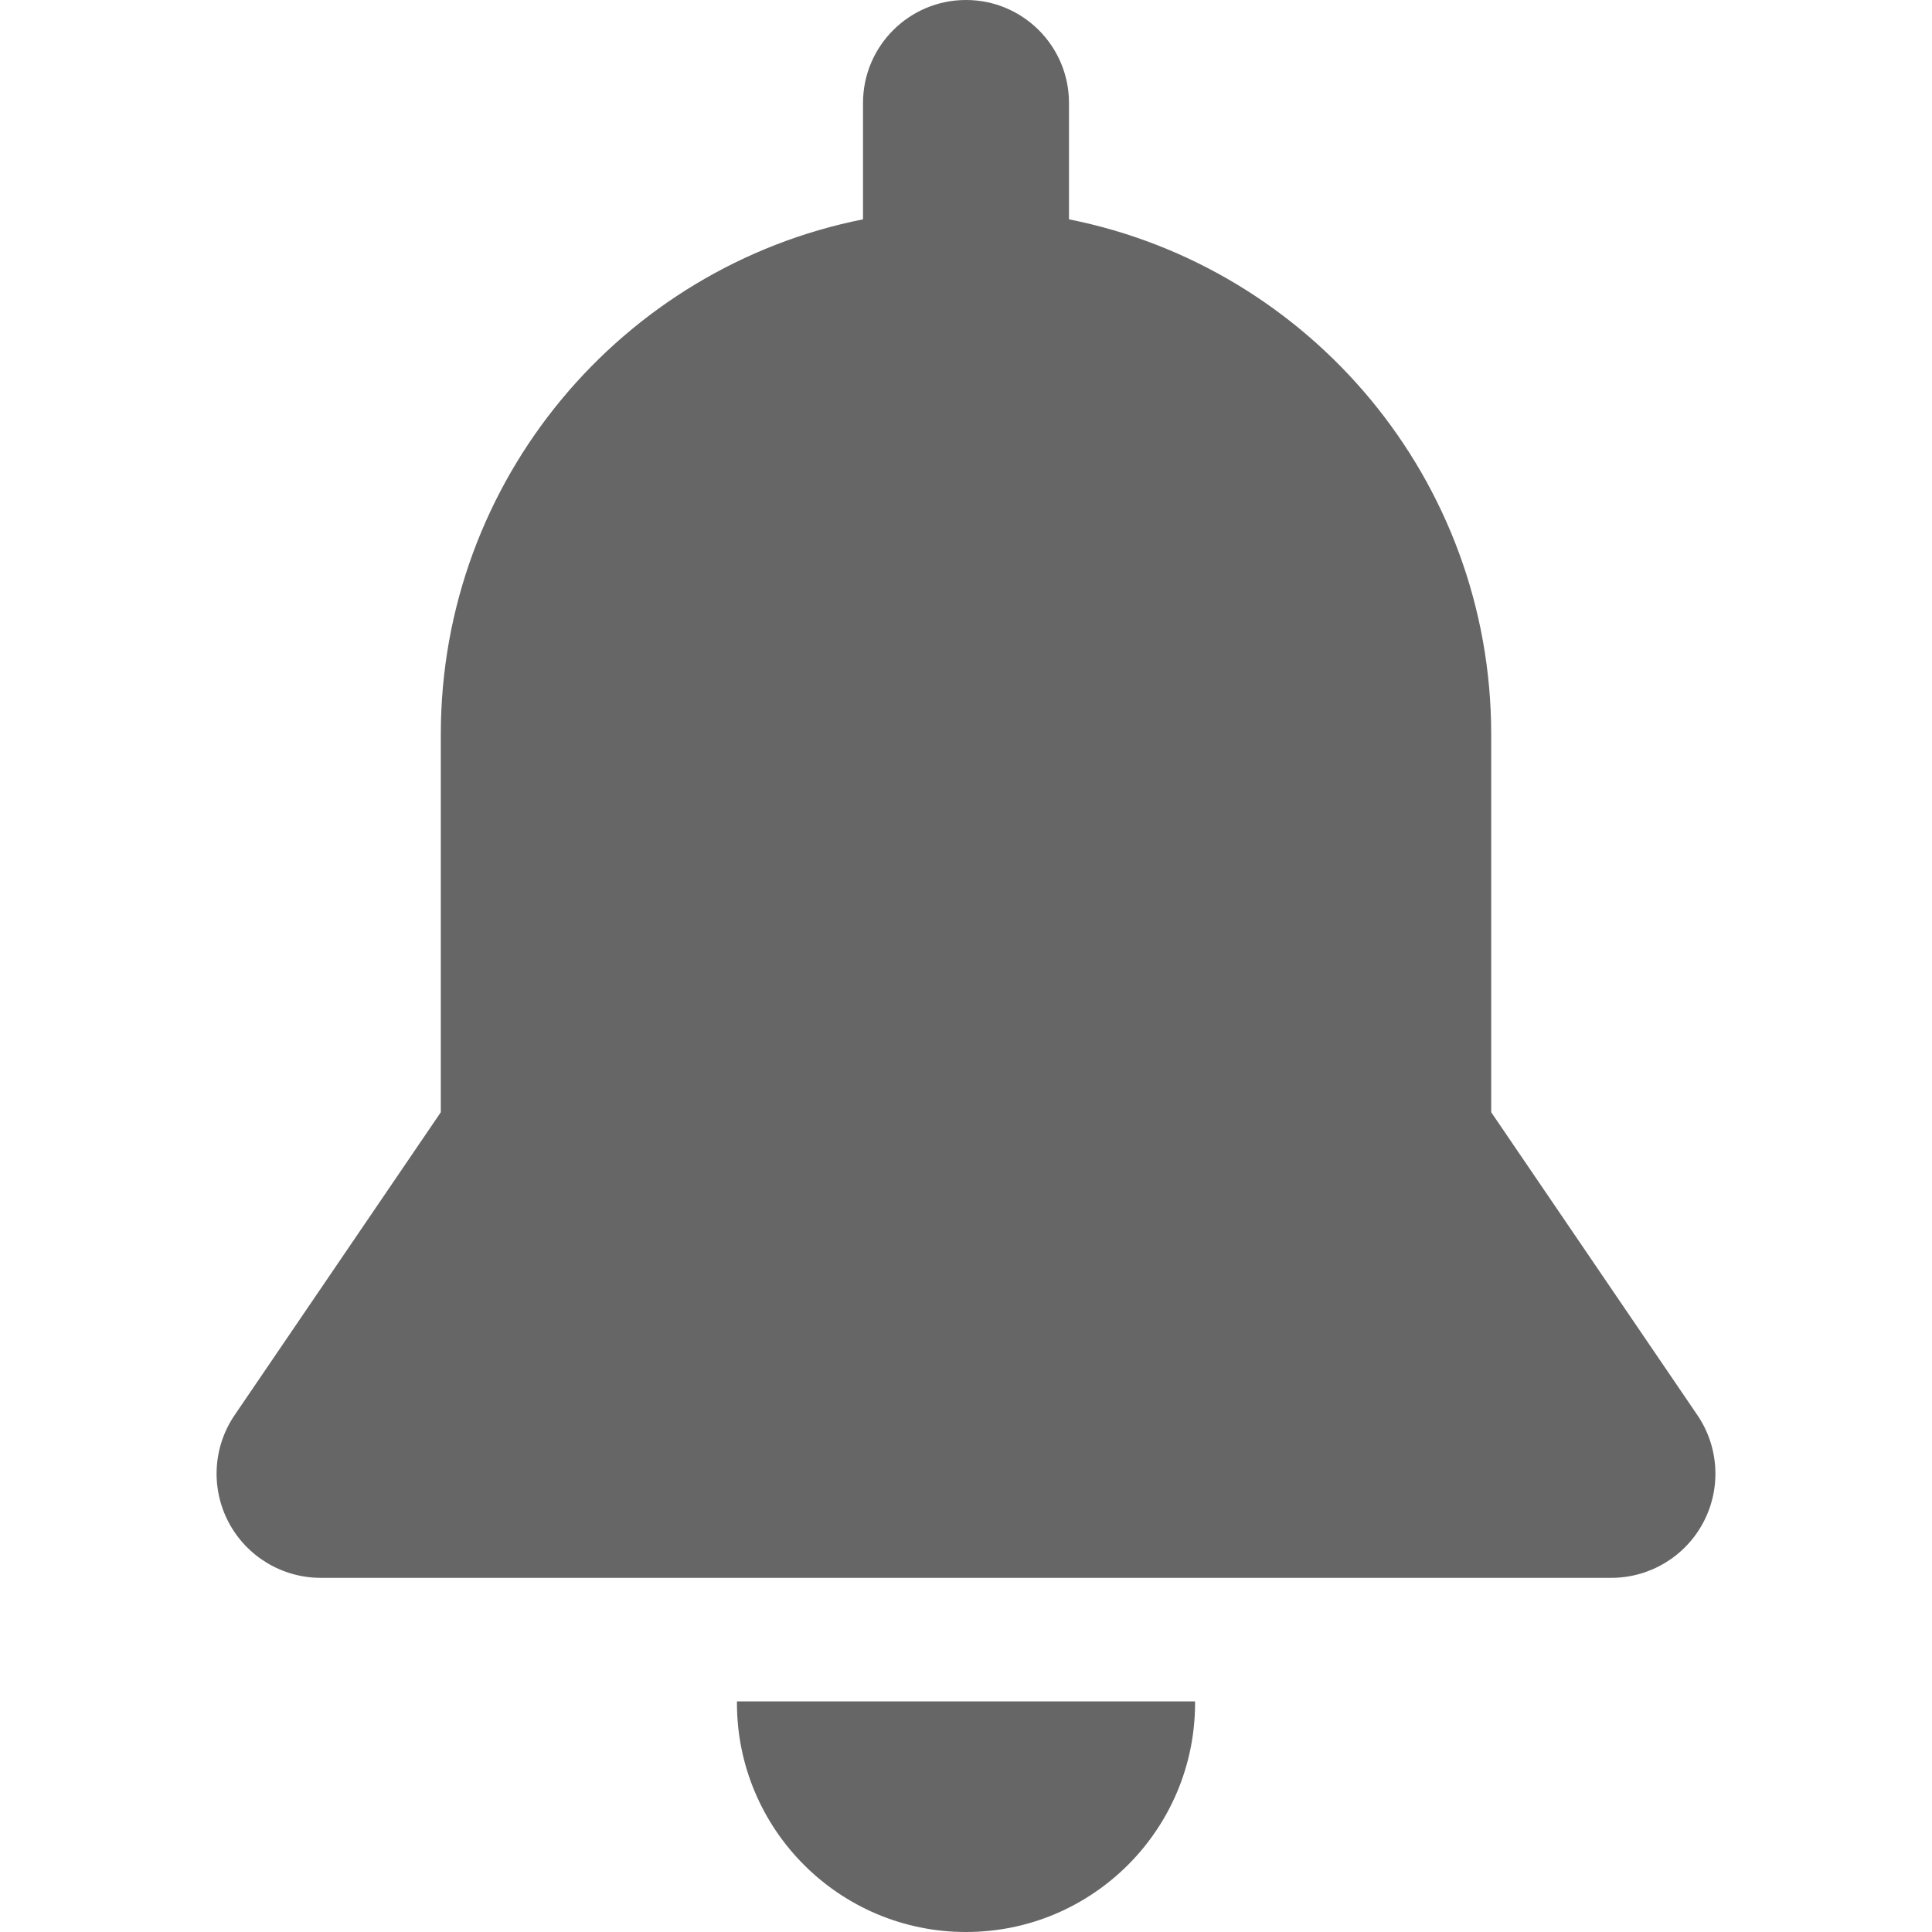 <?xml version="1.0" encoding="iso-8859-1"?>
<!-- Generator: Adobe Illustrator 19.0.0, SVG Export Plug-In . SVG Version: 6.00 Build 0)  -->
<svg version="1.1" id="Layer_1" xmlns="http://www.w3.org/2000/svg" xmlns:xlink="http://www.w3.org/1999/xlink" fill="#666666" x="0px" y="0px"
	 viewBox="0 0 459.334 459.334" style="enable-background:new 0 0 459.334 459.334;" xml:space="preserve">
<g>
	<g>
		<g>
			<path d="M175.216,404.514c-0.001,0.12-0.009,0.239-0.009,0.359c0,30.078,24.383,54.461,54.461,54.461
				s54.461-24.383,54.461-54.461c0-0.12-0.008-0.239-0.009-0.359H175.216z"/>
			<path d="M403.549,336.438l-49.015-72.002c0-22.041,0-75.898,0-89.83c0-60.581-43.144-111.079-100.381-122.459V24.485
				C254.152,10.963,243.19,0,229.667,0s-24.485,10.963-24.485,24.485v27.663c-57.237,11.381-100.381,61.879-100.381,122.459
				c0,23.716,0,76.084,0,89.83l-49.015,72.002c-5.163,7.584-5.709,17.401-1.419,25.511c4.29,8.11,12.712,13.182,21.887,13.182
				H383.08c9.175,0,17.597-5.073,21.887-13.182C409.258,353.839,408.711,344.022,403.549,336.438z"/>
		</g>
	</g>
</g>
<g>
</g>
<g>
</g>
<g>
</g>
<g>
</g>
<g>
</g>
<g>
</g>
<g>
</g>
<g>
</g>
<g>
</g>
<g>
</g>
<g>
</g>
<g>
</g>
<g>
</g>
<g>
</g>
<g>
</g>
</svg>
